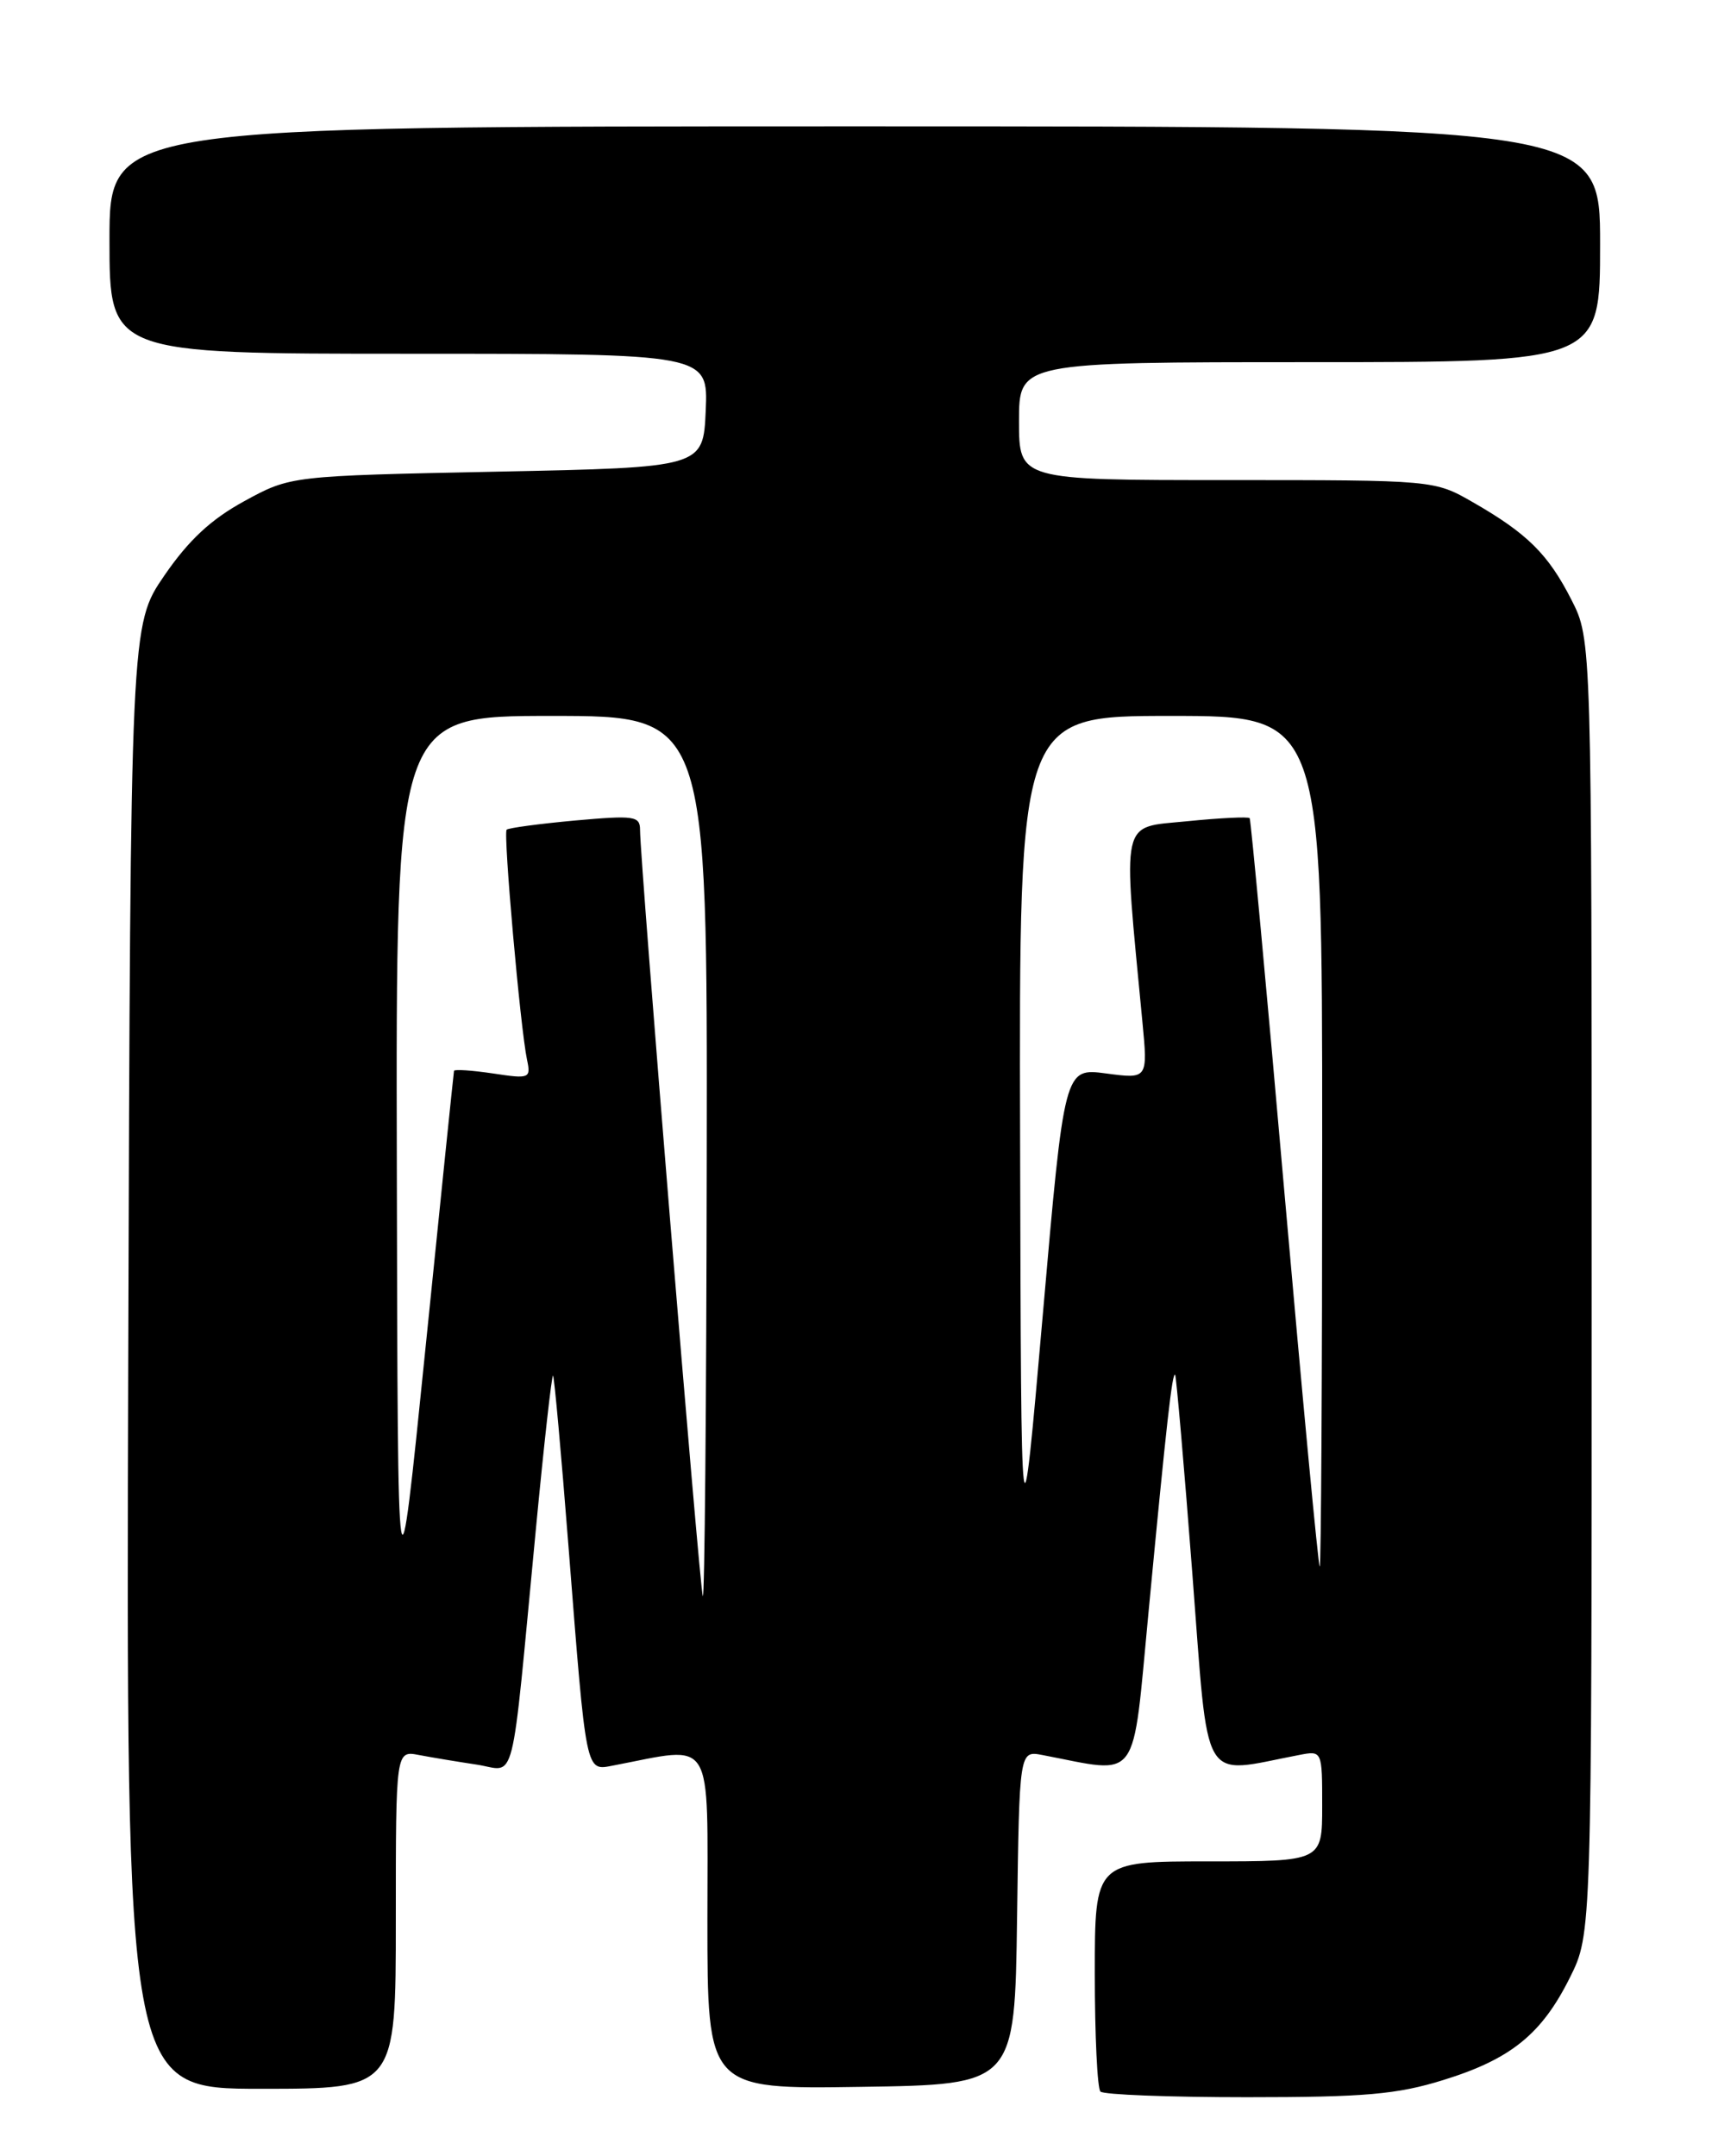 <?xml version="1.0" encoding="UTF-8" standalone="no"?>
<!DOCTYPE svg PUBLIC "-//W3C//DTD SVG 1.1//EN" "http://www.w3.org/Graphics/SVG/1.1/DTD/svg11.dtd" >
<svg xmlns="http://www.w3.org/2000/svg" xmlns:xlink="http://www.w3.org/1999/xlink" version="1.1" viewBox="0 0 204 256">
 <g >
 <path fill="currentColor"
d=" M 171.35 246.97 C 179.39 244.49 183.07 241.52 186.42 234.78 C 189.00 229.61 189.00 229.61 189.00 152.77 C 189.00 75.93 189.00 75.93 186.60 71.22 C 183.84 65.80 181.36 63.34 174.91 59.64 C 170.32 57.00 170.32 57.00 145.66 57.00 C 121.00 57.00 121.00 57.00 121.00 50.00 C 121.00 43.00 121.00 43.00 155.50 43.00 C 190.00 43.00 190.00 43.00 190.00 29.00 C 190.00 15.00 190.00 15.00 101.50 15.00 C 13.00 15.00 13.00 15.00 13.00 28.50 C 13.00 42.00 13.00 42.00 48.55 42.00 C 84.09 42.00 84.09 42.00 83.80 48.75 C 83.50 55.50 83.50 55.50 59.00 56.00 C 34.50 56.50 34.50 56.50 29.01 59.50 C 25.04 61.67 22.41 64.12 19.51 68.34 C 15.50 74.19 15.50 74.19 15.23 161.09 C 14.97 248.00 14.97 248.00 30.98 248.00 C 47.00 248.00 47.00 248.00 47.00 227.92 C 47.00 207.84 47.00 207.84 49.75 208.37 C 51.26 208.66 54.35 209.17 56.60 209.51 C 61.37 210.23 60.60 213.26 63.61 181.78 C 64.59 171.48 65.52 163.18 65.67 163.33 C 65.82 163.49 66.64 172.59 67.50 183.56 C 69.64 210.89 69.51 210.25 72.81 209.62 C 84.96 207.30 84.00 205.73 84.00 227.93 C 84.00 248.05 84.00 248.05 102.25 247.77 C 120.50 247.50 120.50 247.50 120.77 227.68 C 121.04 207.85 121.04 207.85 123.77 208.37 C 135.49 210.61 134.40 212.09 136.39 191.30 C 138.52 168.87 139.20 162.86 139.54 163.23 C 139.67 163.38 140.60 173.99 141.58 186.81 C 143.57 212.59 142.42 210.63 154.25 208.37 C 157.00 207.84 157.00 207.84 157.00 214.42 C 157.00 221.00 157.00 221.00 143.50 221.00 C 130.00 221.00 130.00 221.00 130.00 234.33 C 130.00 241.67 130.30 247.97 130.67 248.33 C 131.03 248.70 138.86 249.00 148.06 249.00 C 162.04 249.00 165.87 248.67 171.35 246.97 Z  M 47.12 138.75 C 47.00 85.00 47.00 85.00 65.50 85.00 C 84.00 85.00 84.00 85.00 83.92 137.75 C 83.88 166.76 83.67 190.05 83.45 189.50 C 83.07 188.53 76.00 102.19 76.00 98.53 C 76.00 96.88 75.32 96.79 68.27 97.42 C 64.02 97.81 60.37 98.30 60.16 98.51 C 59.74 98.93 61.79 122.11 62.58 125.82 C 63.05 128.04 62.89 128.11 58.54 127.45 C 56.04 127.08 53.96 126.94 53.91 127.14 C 53.87 127.34 52.34 142.12 50.53 160.00 C 47.23 192.50 47.23 192.50 47.12 138.75 Z  M 152.53 141.75 C 150.40 117.41 148.53 97.34 148.39 97.14 C 148.24 96.95 144.88 97.11 140.92 97.51 C 132.96 98.31 133.31 96.74 135.65 121.30 C 136.30 128.11 136.30 128.11 131.34 127.45 C 126.38 126.79 126.38 126.79 123.82 156.15 C 121.25 185.50 121.25 185.50 121.13 135.25 C 121.00 85.00 121.00 85.00 139.00 85.00 C 157.00 85.00 157.00 85.00 157.00 135.50 C 157.00 163.28 156.87 186.00 156.71 186.00 C 156.54 186.00 154.67 166.09 152.53 141.75 Z "/>
</g>
</svg>